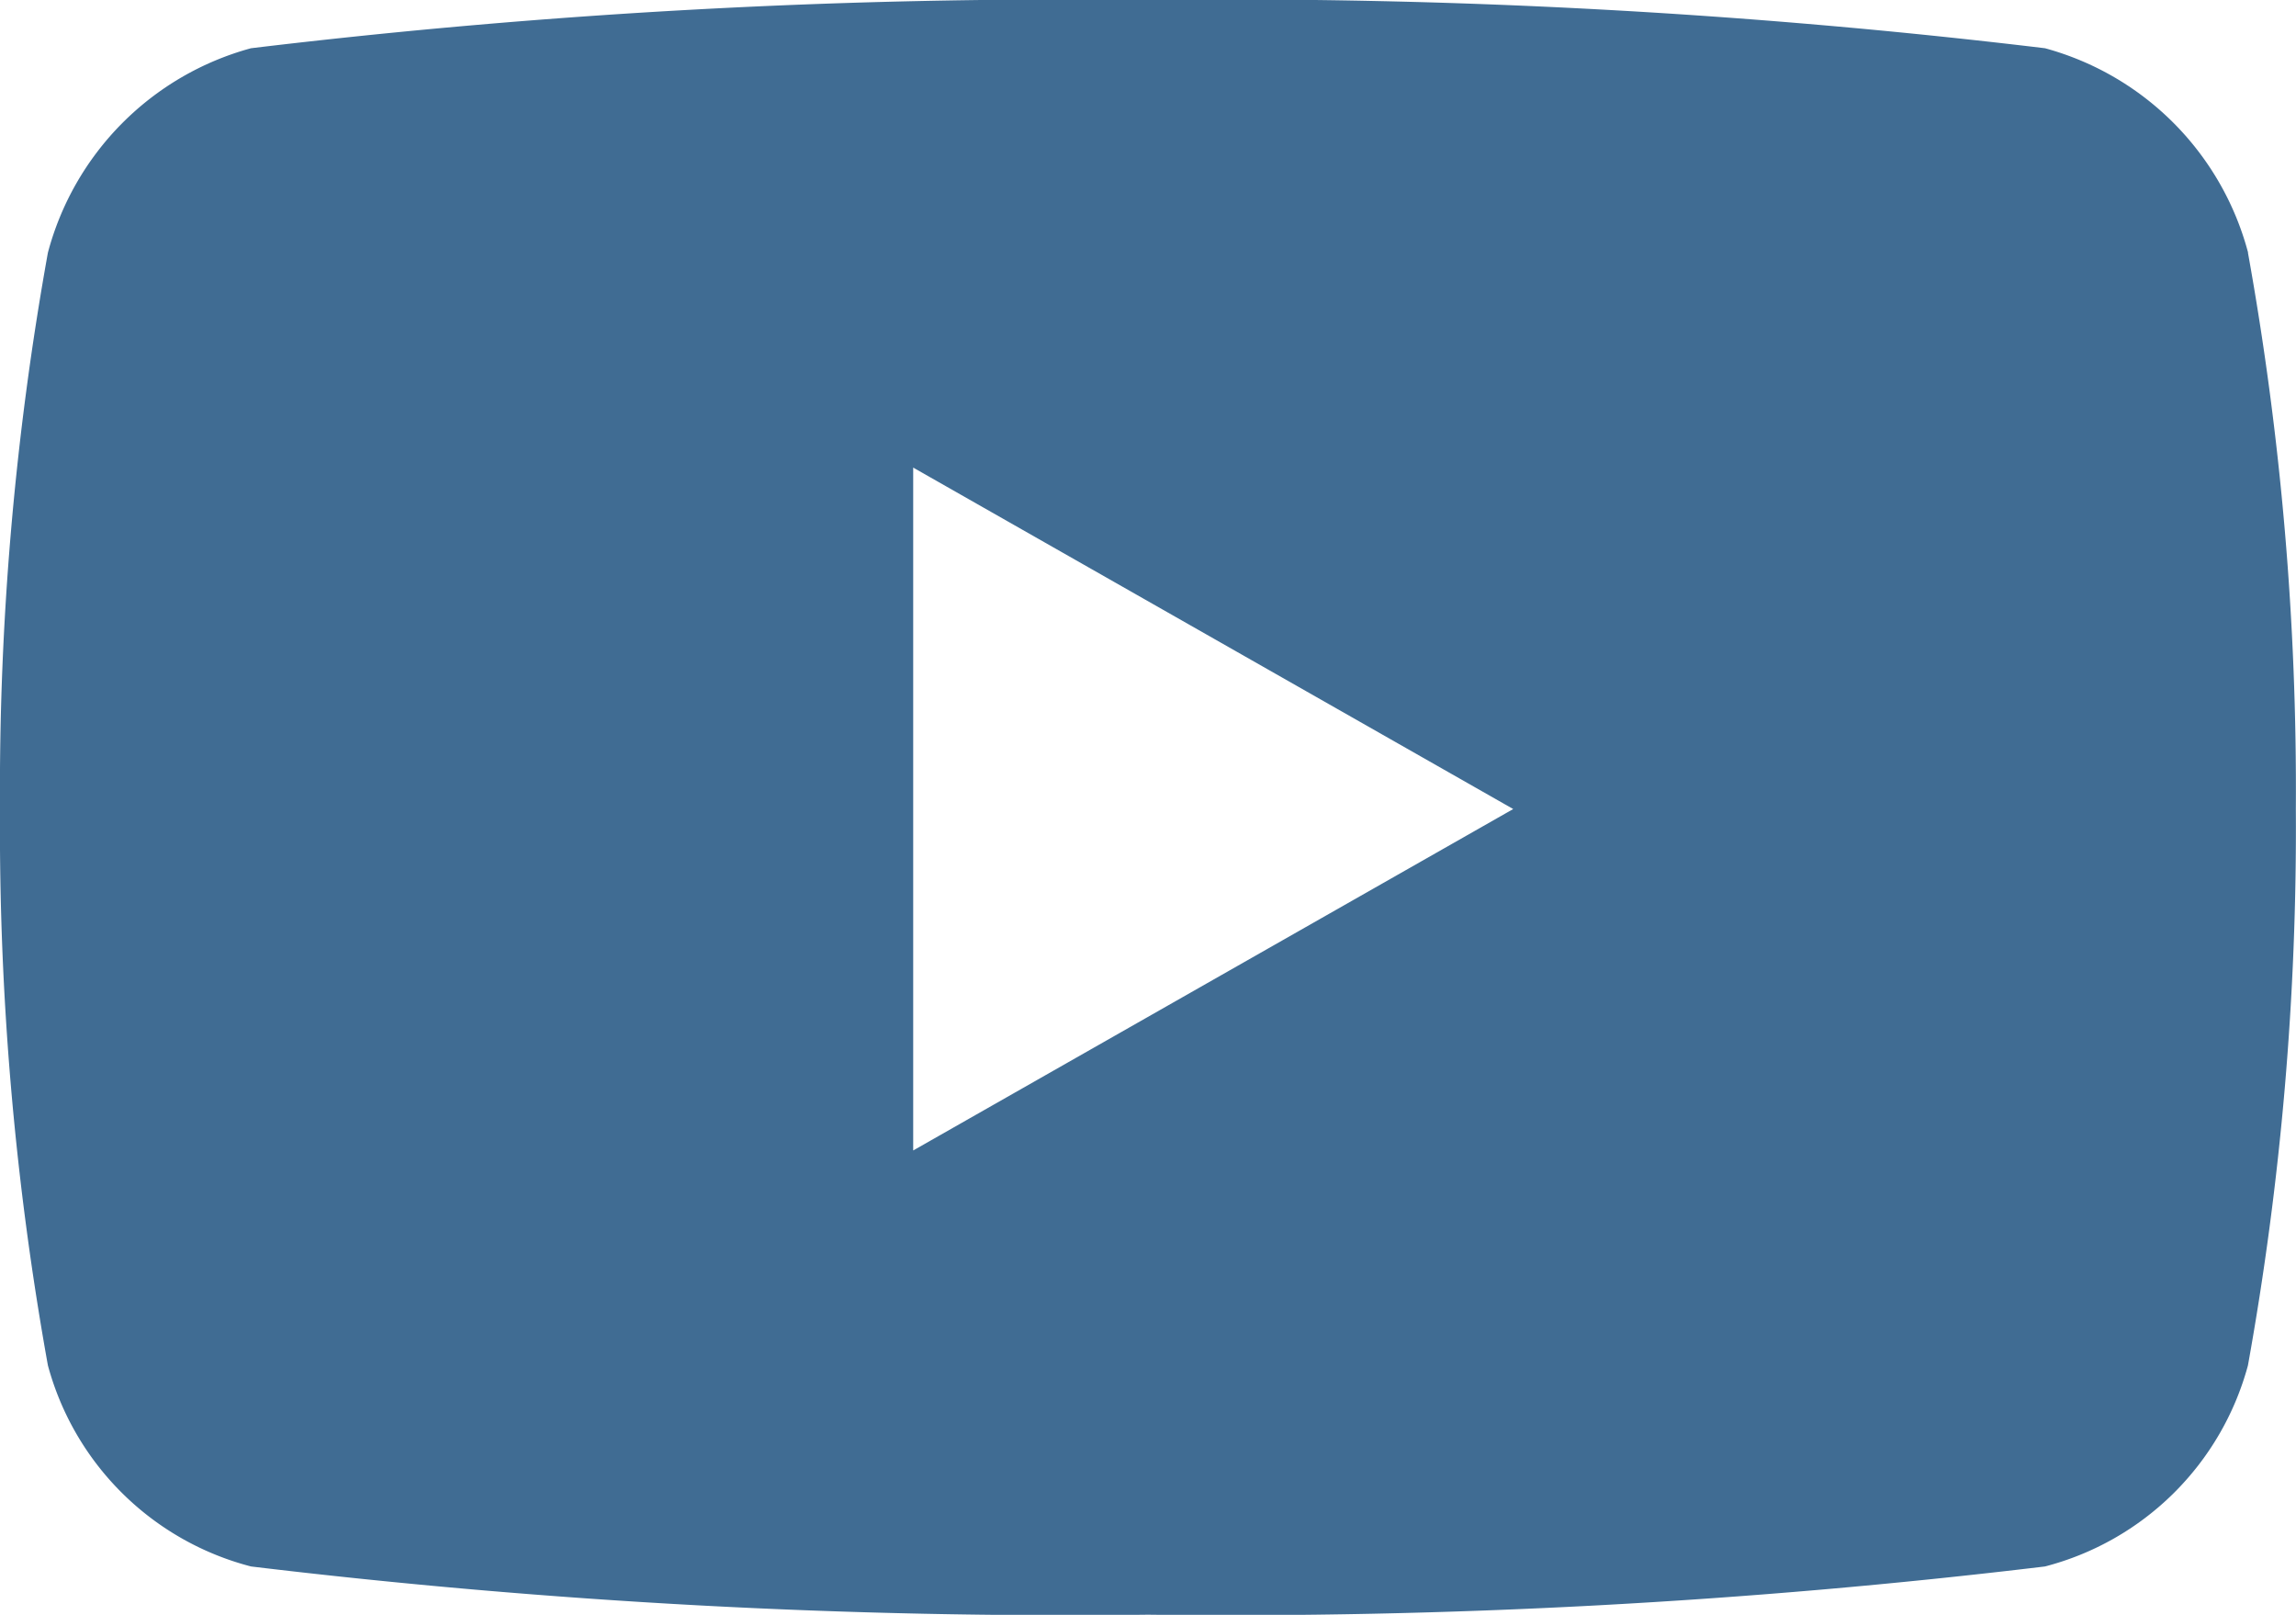 <svg xmlns="http://www.w3.org/2000/svg" width="15" height="10.547" viewBox="0 0 15 10.547"><defs><style>.a{fill:#406c93;}</style></defs><path class="a" d="M15.737,6.15A1.885,1.885,0,0,0,14.41,4.815,44.541,44.541,0,0,0,8.55,4.5a44.541,44.541,0,0,0-5.86.315A1.885,1.885,0,0,0,1.363,6.15,19.772,19.772,0,0,0,1.05,9.784a19.772,19.772,0,0,0,.313,3.634A1.857,1.857,0,0,0,2.69,14.731a44.541,44.541,0,0,0,5.86.315,44.541,44.541,0,0,0,5.86-.315,1.857,1.857,0,0,0,1.326-1.313,19.772,19.772,0,0,0,.313-3.634,19.772,19.772,0,0,0-.313-3.634ZM7.016,12.014V7.554l3.92,2.23-3.92,2.23Z" transform="translate(-1.05 -4.5)"/></svg>